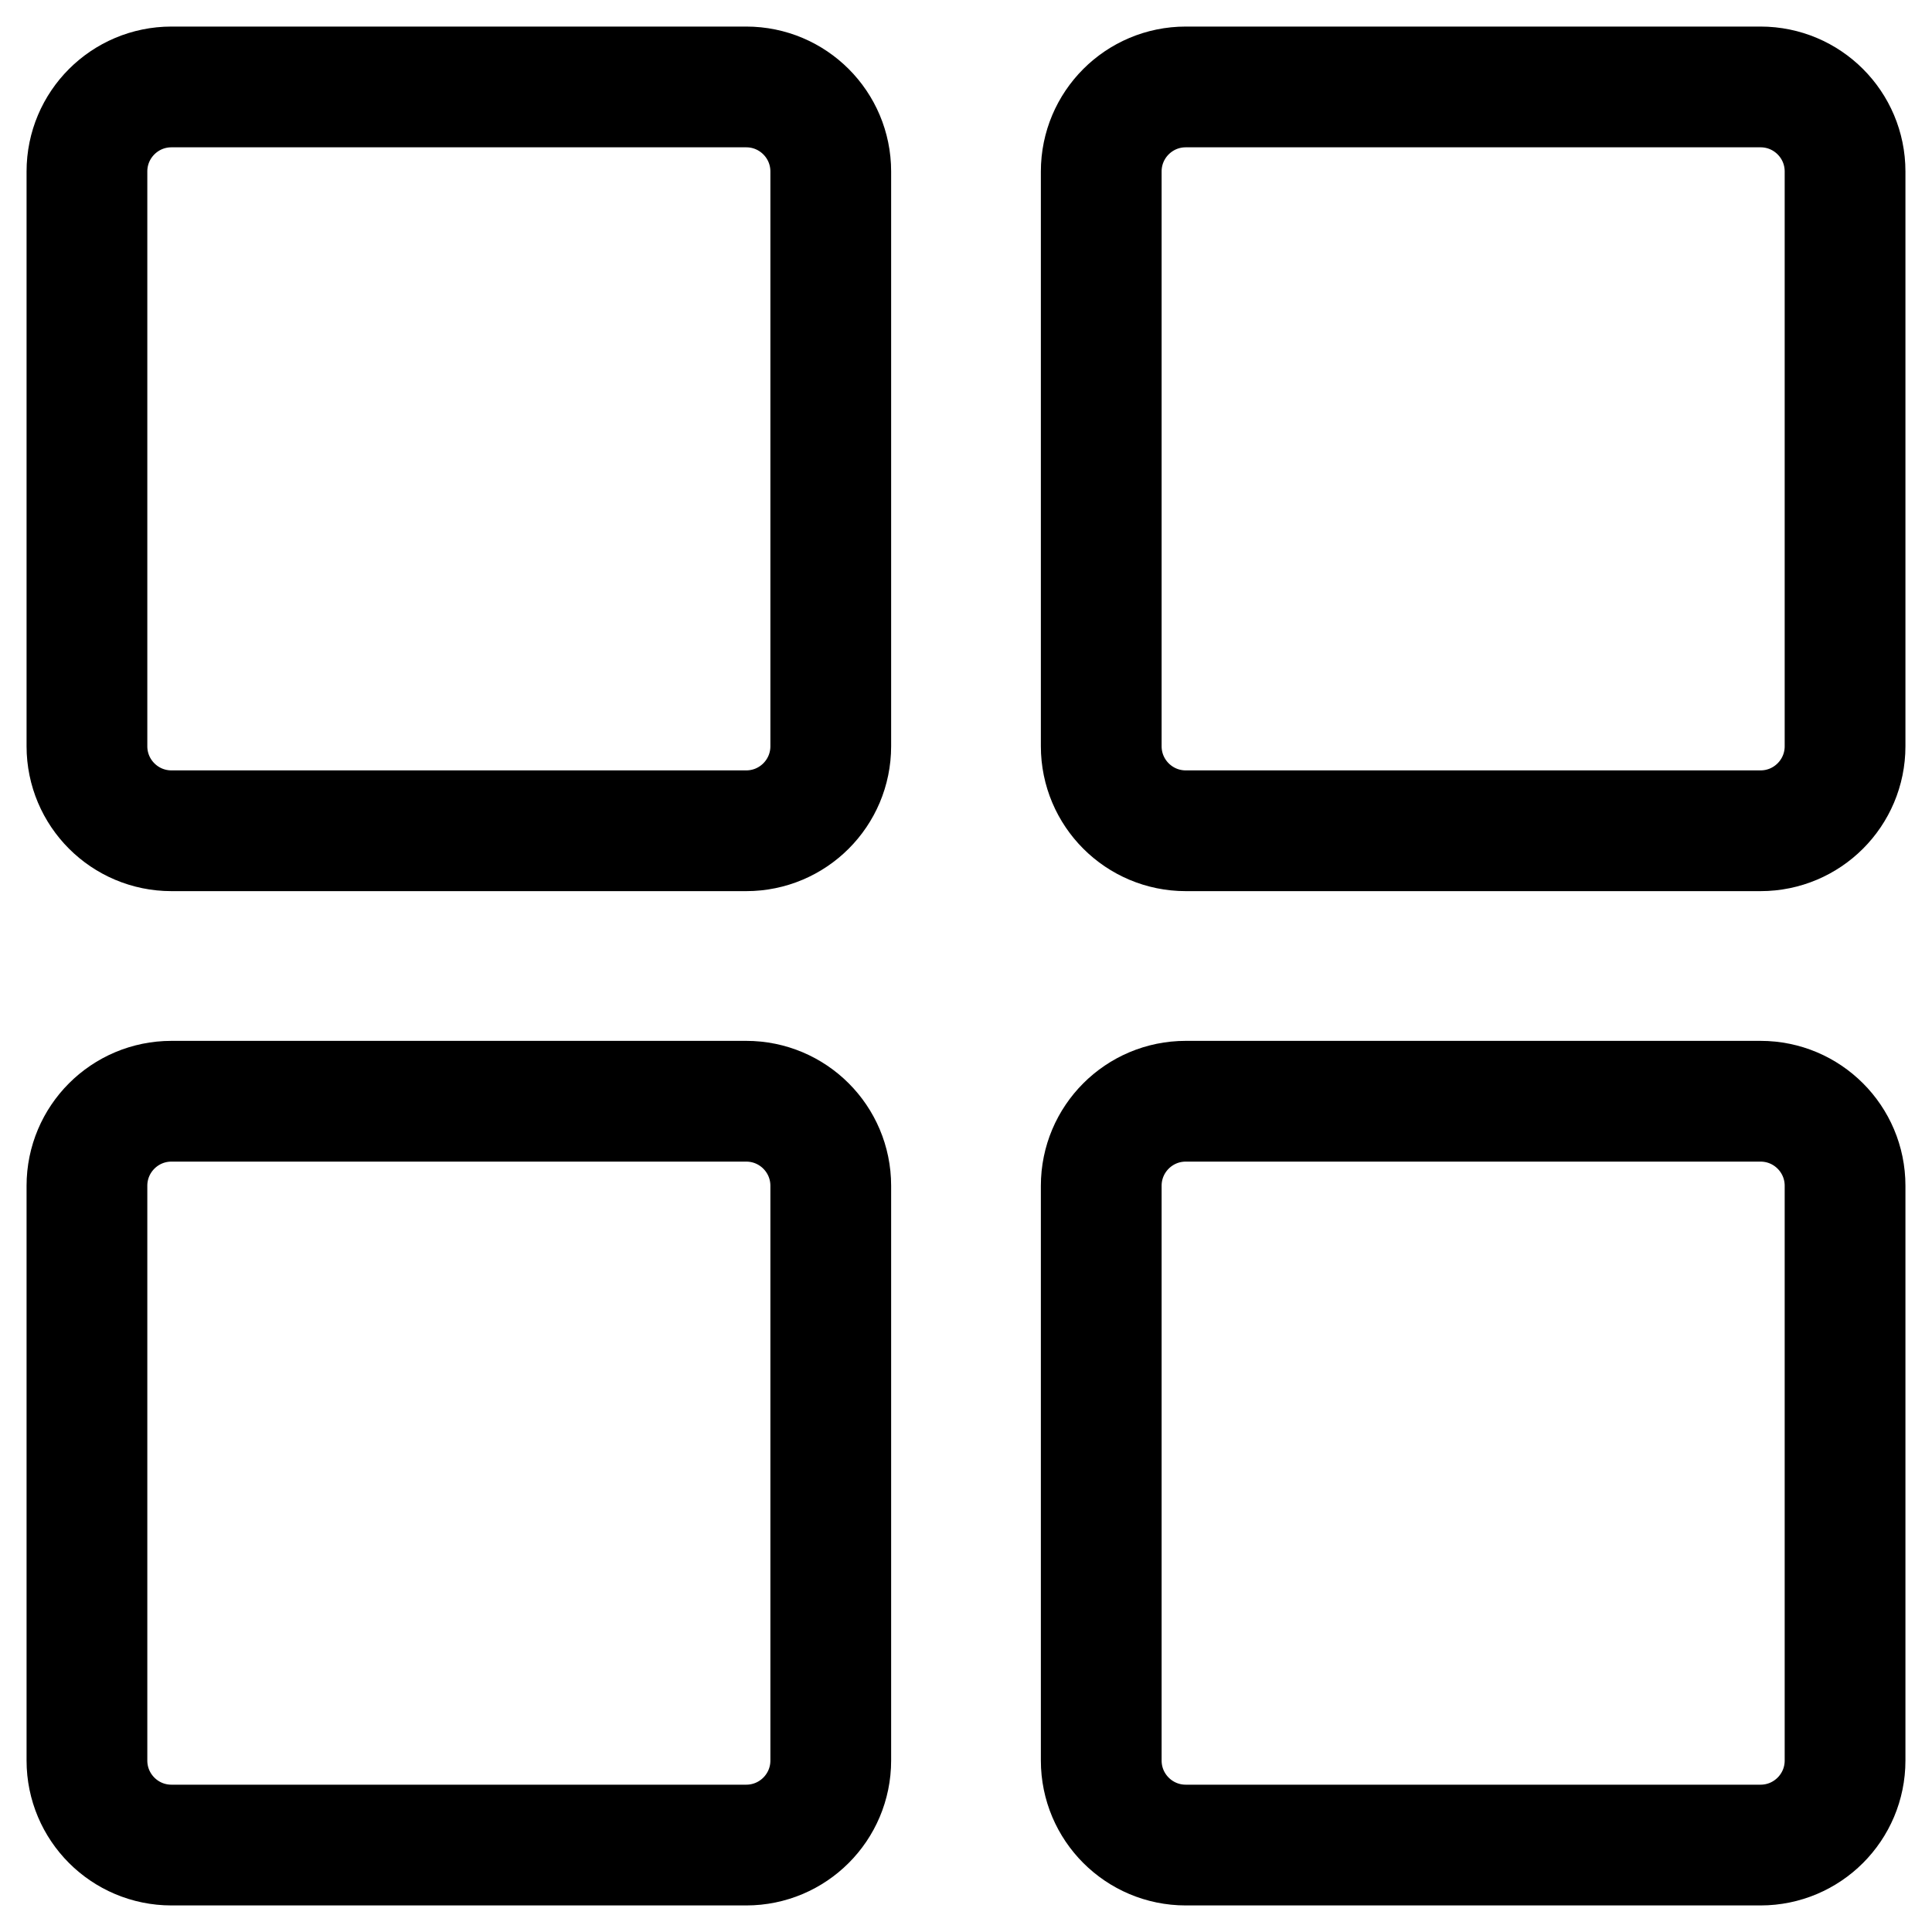 <svg xmlns="http://www.w3.org/2000/svg" fill="none" viewBox="0 0 48 48" id="Grid-Outline--Streamline-Ionic-Outline" height="48" width="48">
  <desc>
    Grid Outline Streamline Icon: https://streamlinehq.com
  </desc>
  <path stroke="#000000" stroke-linecap="round" stroke-linejoin="round" d="M18.54 2.16H4.26c-1.16 0 -2.1 0.94 -2.1 2.1v14.28c0 1.16 0.94 2.1 2.1 2.1h14.28c1.16 0 2.1 -0.94 2.1 -2.1V4.26c0 -1.16 -0.94 -2.1 -2.1 -2.1Z" stroke-width="3"></path>
  <path stroke="#000000" stroke-linecap="round" stroke-linejoin="round" d="M43.74 2.16H29.46c-1.16 0 -2.1 0.94 -2.1 2.1v14.28c0 1.16 0.94 2.1 2.1 2.1H43.74c1.16 0 2.1 -0.94 2.1 -2.1V4.26c0 -1.16 -0.94 -2.1 -2.1 -2.1Z" stroke-width="3"></path>
  <path stroke="#000000" stroke-linecap="round" stroke-linejoin="round" d="M18.54 27.36H4.26c-1.16 0 -2.1 0.94 -2.1 2.1V43.74c0 1.16 0.94 2.1 2.1 2.1h14.28c1.16 0 2.1 -0.94 2.1 -2.1V29.46c0 -1.16 -0.94 -2.1 -2.1 -2.1Z" stroke-width="3"></path>
  <path stroke="#000000" stroke-linecap="round" stroke-linejoin="round" d="M43.74 27.36H29.46c-1.16 0 -2.1 0.94 -2.1 2.1V43.74c0 1.16 0.94 2.1 2.1 2.1H43.74c1.16 0 2.1 -0.94 2.1 -2.1V29.46c0 -1.16 -0.94 -2.1 -2.1 -2.1Z" stroke-width="3"></path>
</svg>
